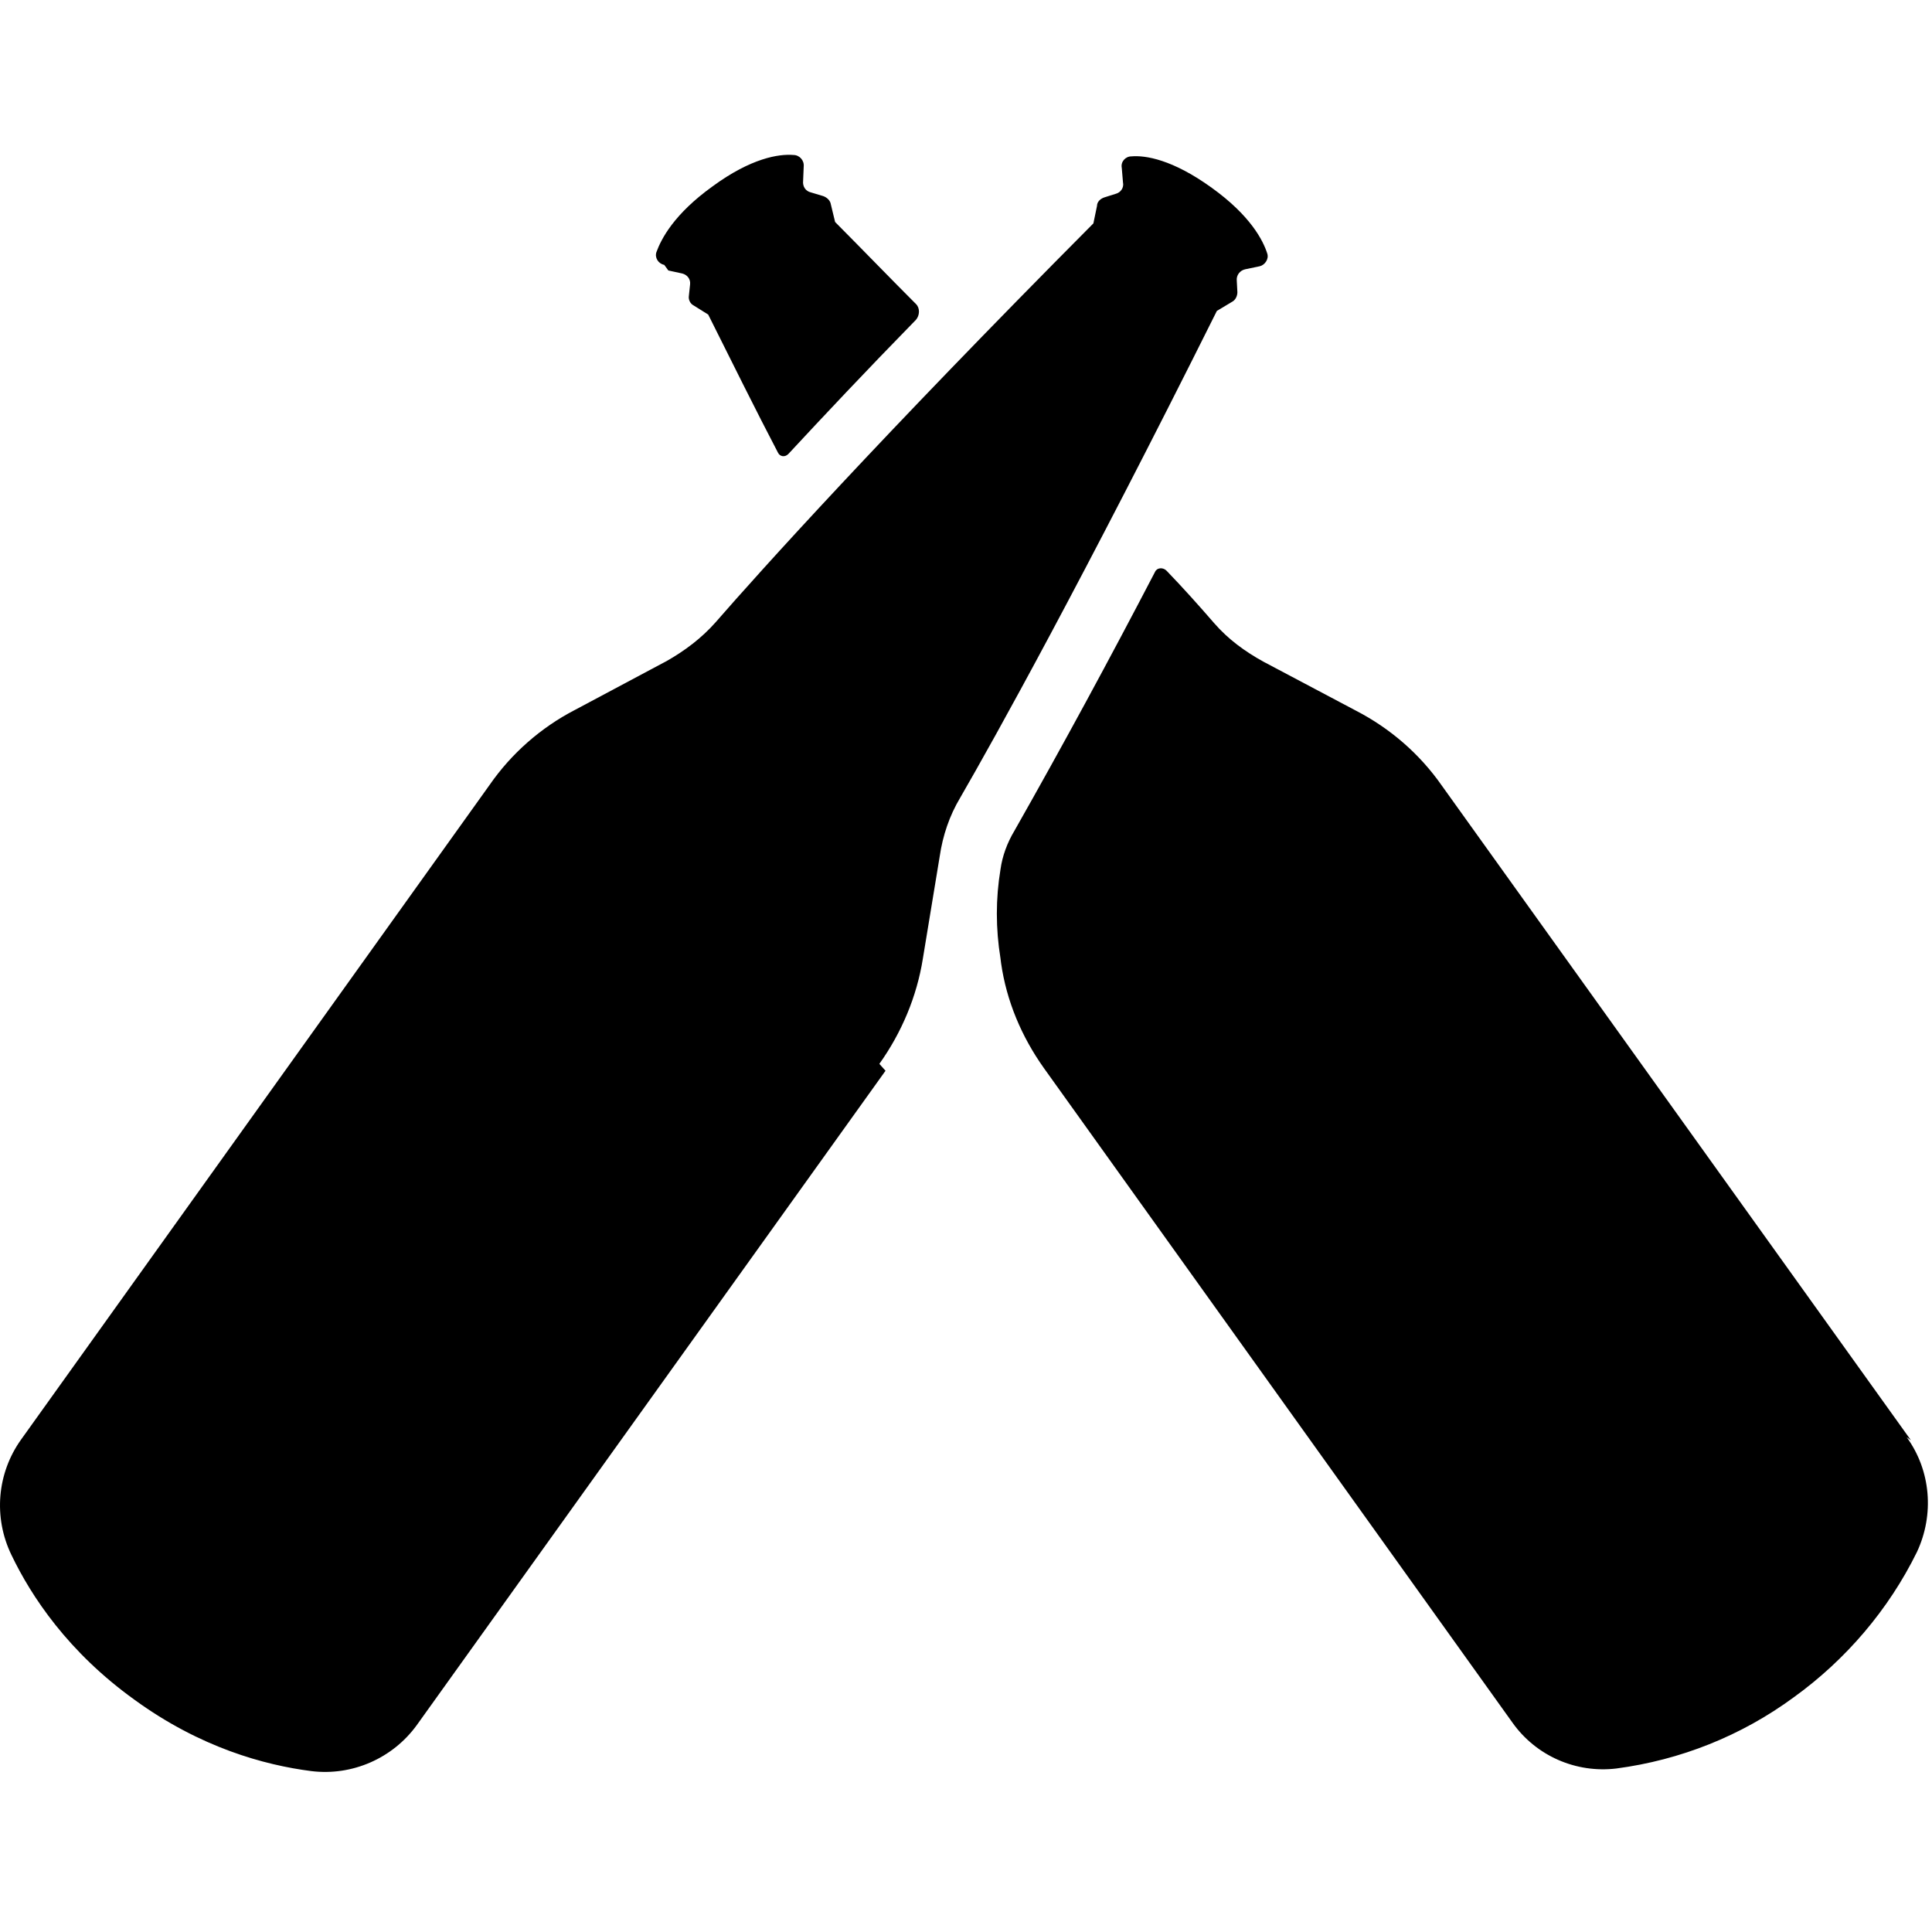 <svg viewBox="0 0 32 32" xmlns="http://www.w3.org/2000/svg"><path d="M14.667 17.735l-7.765 10.84c-.4.55-1.07.843-1.745.76 -.78-.1-1.84-.39-2.927-1.18 -1.1-.79-1.71-1.71-2.041-2.401 -.3-.62-.24-1.35.16-1.91L8.11 13c.36-.52.85-.95 1.41-1.24l1.52-.81c.3-.17.58-.38.81-.64 .74-.85 2.72-3.05 6.26-6.61l.06-.29c0-.07.06-.12.12-.14l.19-.06c.08-.02.14-.1.12-.19l-.02-.24c-.02-.1.06-.19.16-.19 .23-.02.68.05 1.33.52 .64.46.85.87.92 1.09 .03.09-.04.19-.125.21l-.24.05c-.09.02-.15.1-.14.19l.01.19c0 .06-.03.13-.09.16l-.25.15c-2.24 4.49-3.683 7.08-4.25 8.061 -.18.3-.29.63-.34.97l-.28 1.7c-.1.625-.35 1.22-.72 1.74Zm16.984 6.12l-7.77-10.843c-.37-.53-.86-.95-1.42-1.24l-1.53-.81c-.31-.17-.59-.375-.82-.64 -.26-.3-.52-.59-.79-.87 -.06-.06-.16-.05-.19.02 -.75 1.44-1.53 2.88-2.33 4.29 -.12.2-.2.42-.23.64 -.08.48-.08.98 0 1.47l.01.08c.09.63.34 1.22.71 1.74l7.76 10.84c.39.55 1.05.84 1.72.76 1.06-.14 2.07-.54 2.94-1.18 .86-.62 1.57-1.45 2.04-2.407 .29-.62.23-1.35-.17-1.9ZM11.07 4.48l.23.05c.08.02.14.09.13.18l-.02.19c-.01.06.02.13.08.16l.24.15c.41.82.79 1.588 1.157 2.29 .03.06.11.08.17.02 .58-.625 1.28-1.37 2.115-2.224 .06-.07.07-.19 0-.26 -.43-.43-.859-.875-1.34-1.359l-.07-.29c-.01-.07-.07-.12-.13-.14l-.2-.06c-.09-.02-.14-.1-.13-.19l.01-.24c.01-.1-.07-.19-.17-.19 -.24-.02-.7.05-1.34.52 -.64.46-.85.87-.93 1.09 -.03.09.03.19.13.21Z"/></svg>